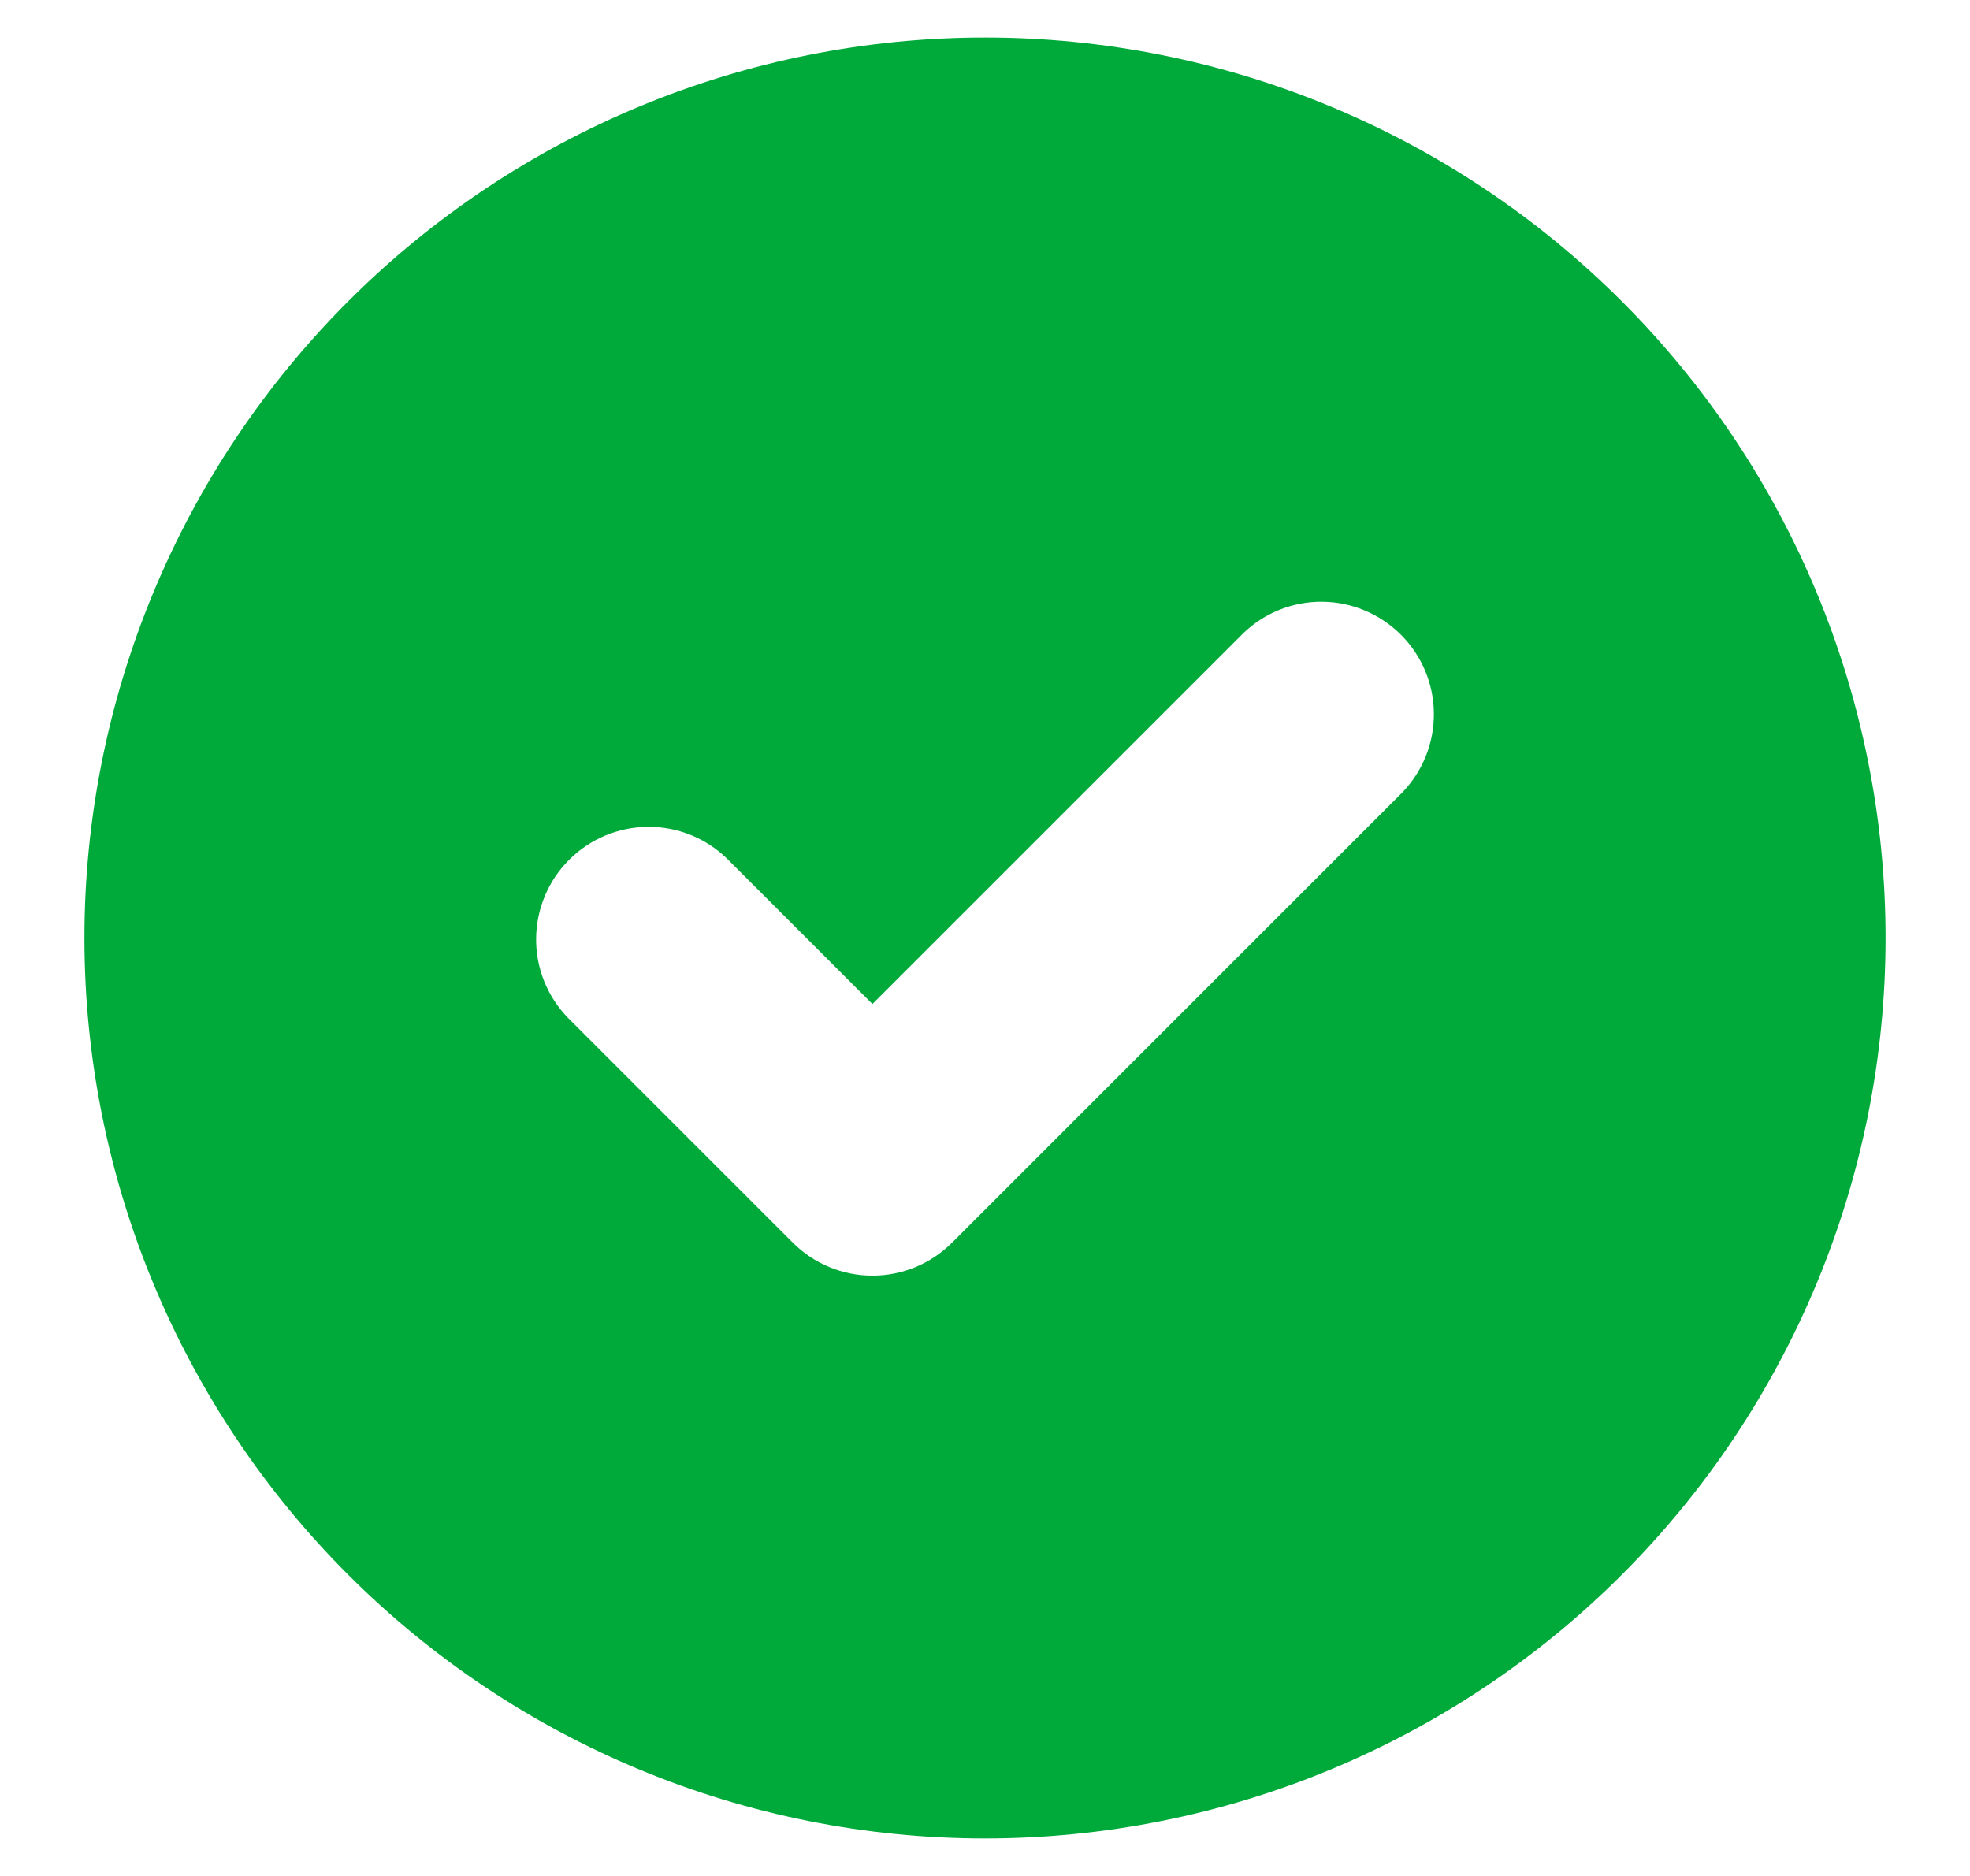 <svg width="21" height="20" viewBox="0 0 21 20" fill="none" xmlns="http://www.w3.org/2000/svg">
<path fill-rule="evenodd" clip-rule="evenodd" d="M10.5 19.6C13.046 19.6 15.488 18.589 17.288 16.789C19.089 14.988 20.1 12.546 20.1 10C20.1 7.454 19.089 5.013 17.288 3.212C15.488 1.412 13.046 0.4 10.5 0.4C7.954 0.4 5.512 1.412 3.712 3.212C1.911 5.013 0.9 7.454 0.9 10C0.9 12.546 1.911 14.988 3.712 16.789C5.512 18.589 7.954 19.6 10.5 19.6ZM14.948 8.449C15.167 8.222 15.288 7.919 15.285 7.605C15.283 7.29 15.156 6.989 14.934 6.767C14.711 6.544 14.41 6.418 14.096 6.415C13.781 6.412 13.478 6.533 13.252 6.752L9.3 10.704L7.748 9.152C7.522 8.933 7.219 8.812 6.904 8.815C6.59 8.818 6.289 8.944 6.066 9.167C5.844 9.389 5.718 9.69 5.715 10.005C5.712 10.319 5.833 10.623 6.052 10.849L8.452 13.249C8.677 13.474 8.982 13.6 9.3 13.6C9.618 13.6 9.923 13.474 10.148 13.249L14.948 8.449Z" fill="#00AA3A"/>
</svg>
